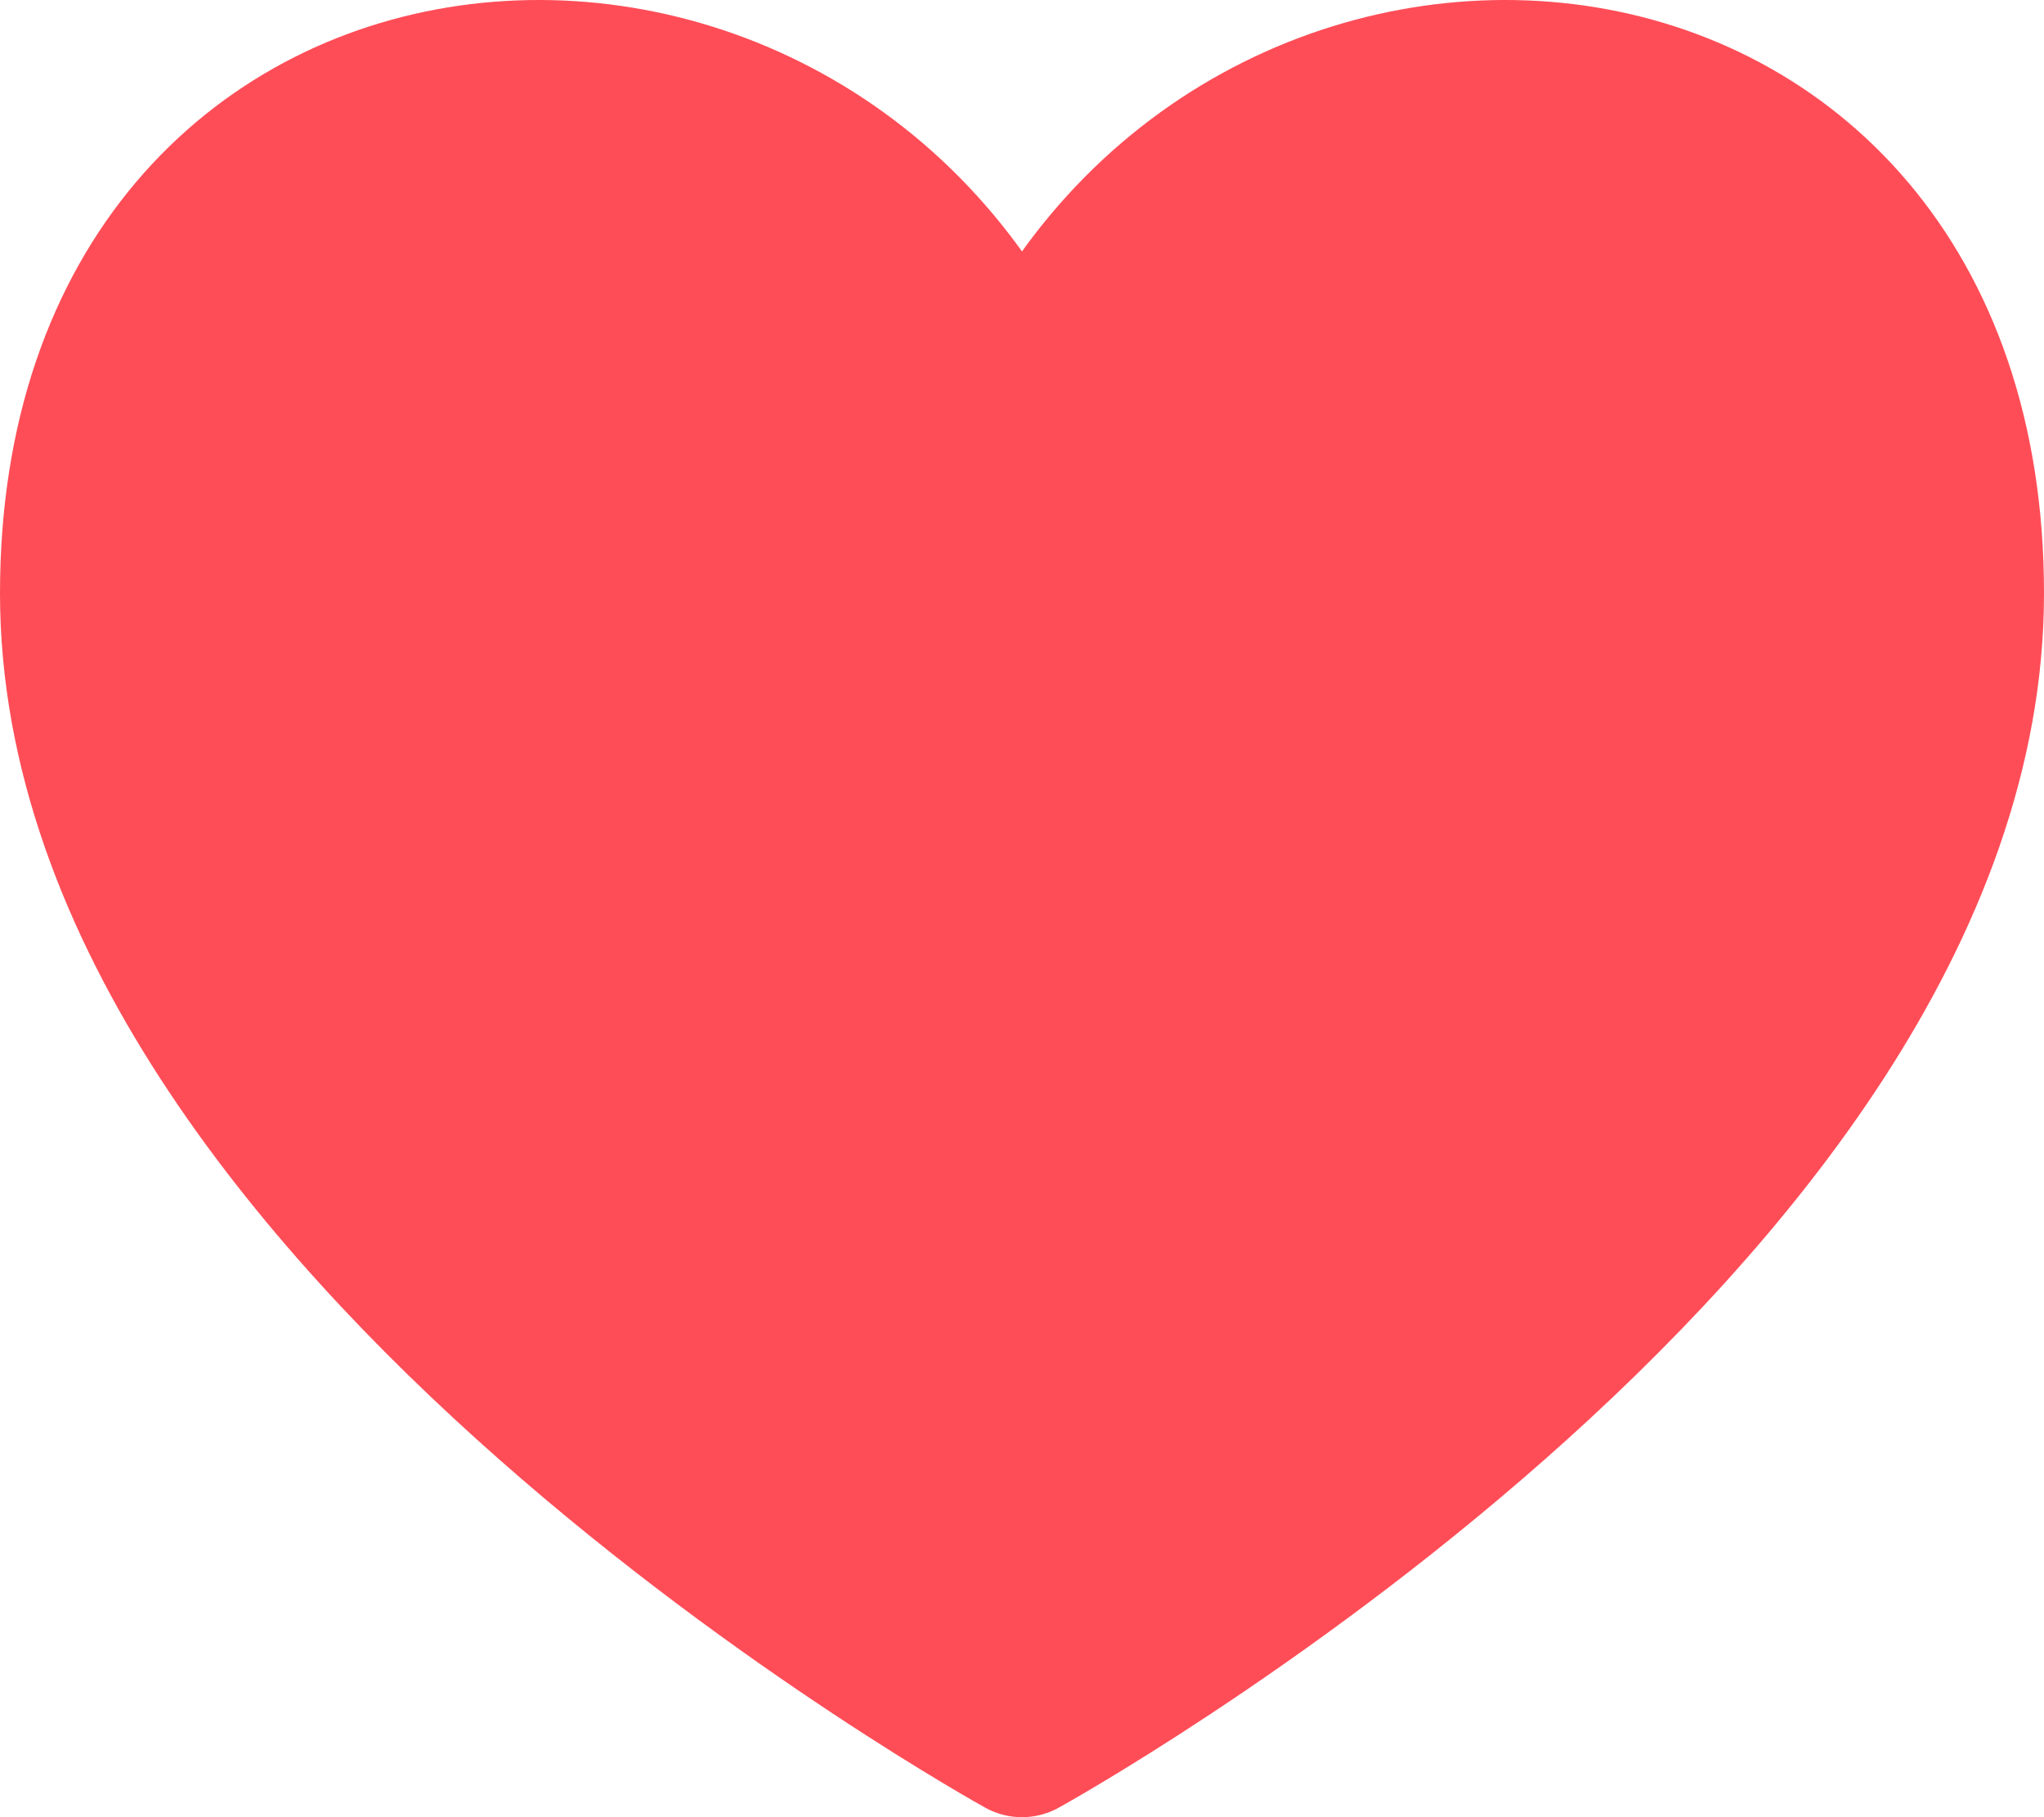 <svg width="27" height="24" viewBox="0 0 27 24" fill="none" xmlns="http://www.w3.org/2000/svg">
<g id="Group 270">
<path id="Shape" fill-rule="evenodd" clip-rule="evenodd" d="M1 7.068C1 3.72 4.22 1 8.2 1C10.974 1 12.2 1.975 13.5 3.704C14.8 1.975 16.026 1 18.8 1C22.78 1 26 3.72 26 7.068C26 10.203 23.873 13.217 21.431 15.717C19.119 18.086 16.391 20.127 14.529 21.52C14.408 21.61 14.29 21.698 14.177 21.783C13.791 22.072 13.209 22.072 12.823 21.783C12.71 21.698 12.592 21.61 12.471 21.52C10.609 20.127 7.881 18.086 5.568 15.717C3.127 13.217 1 10.203 1 7.068Z" fill="#FF4D57"/>
<path id="Vector" d="M13.5 5.348C10.722 -1.123 1 -0.434 1 7.837C1 16.108 13.5 23 13.5 23C13.5 23 26 16.108 26 7.837C26 -0.434 16.278 -1.123 13.5 5.348Z" fill="#FF4D57" stroke="#FF4D57" stroke-width="2" stroke-linecap="round" stroke-linejoin="round"/>
</g>
</svg>
